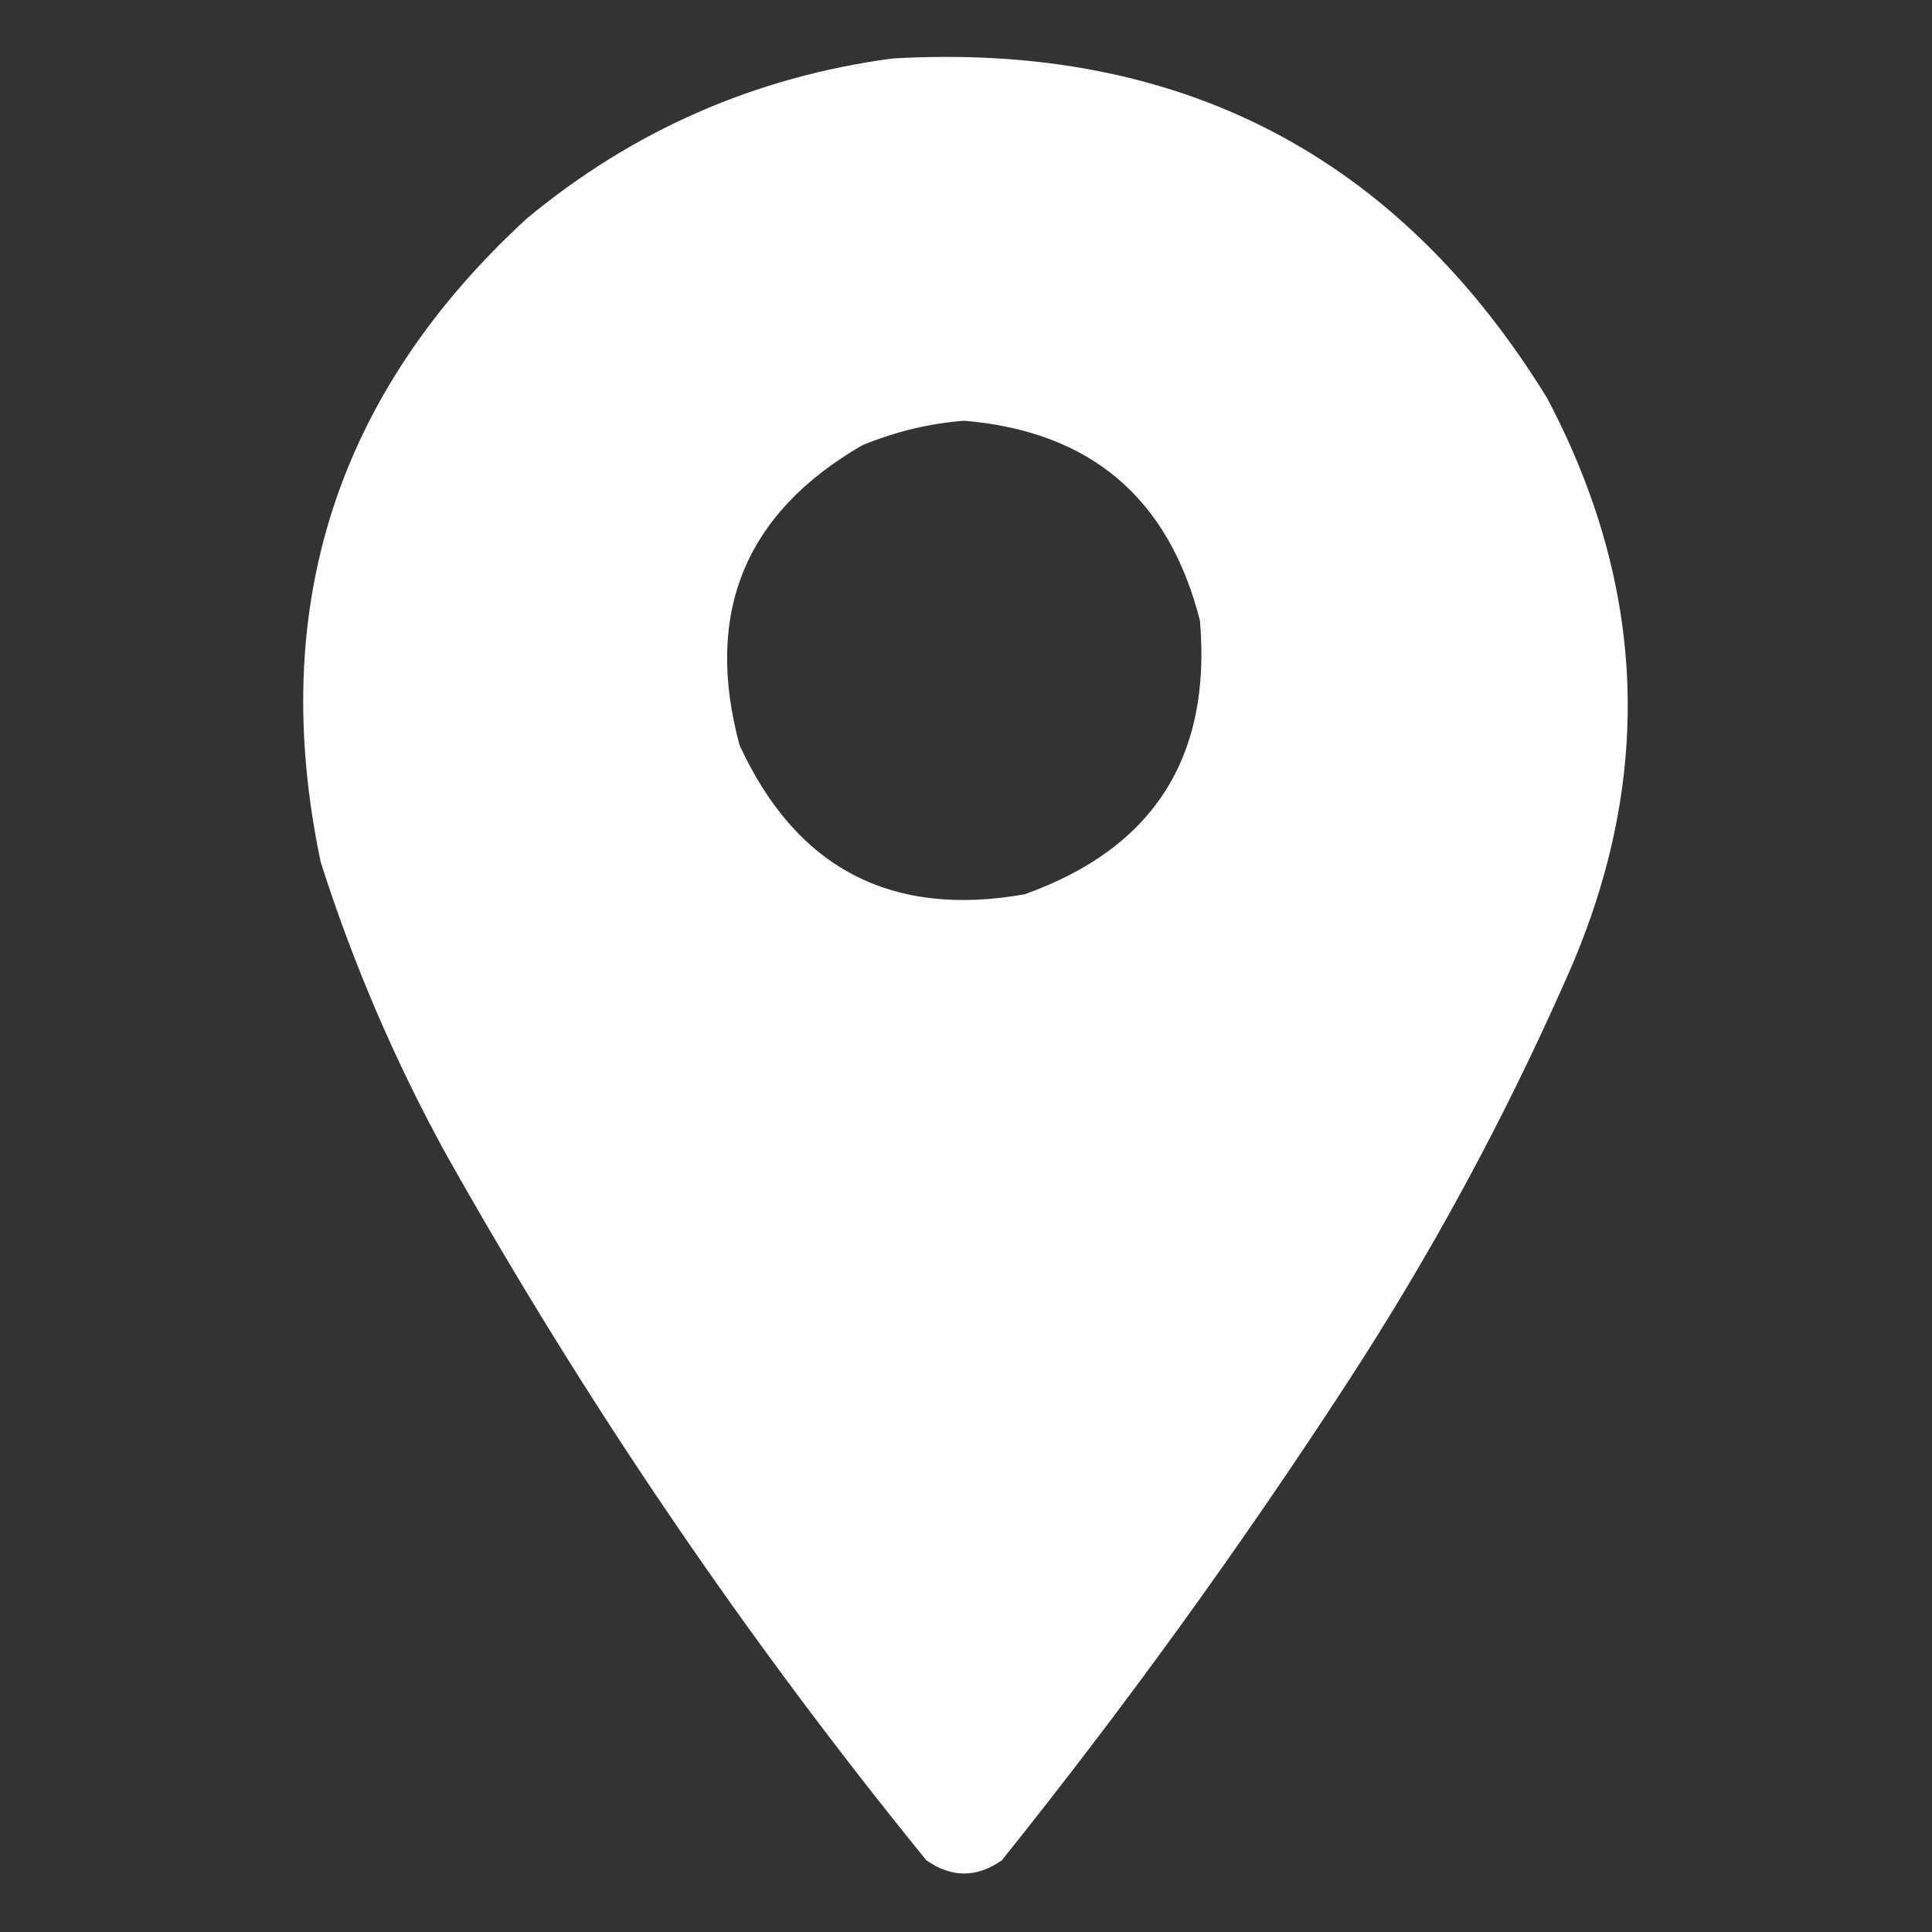 <?xml version="1.0" encoding="UTF-8"?>
<!DOCTYPE svg PUBLIC "-//W3C//DTD SVG 1.1//EN" "http://www.w3.org/Graphics/SVG/1.1/DTD/svg11.dtd">
<svg xmlns="http://www.w3.org/2000/svg" version="1.1" width="512px" height="512px" style="shape-rendering:geometricPrecision; text-rendering:geometricPrecision; image-rendering:optimizeQuality; fill-rule:evenodd; clip-rule:evenodd" xmlns:xlink="http://www.w3.org/1999/xlink">
<rect width="100%" height="100%" fill="#333333" stroke="none"/>
<g><path style="opacity:0.99" fill="#ffffff" d="M 236.5,15.5 C 312.569,11.113 370.403,41.113 410,105.5C 436.713,156.02 438.379,207.353 415,259.5C 398.492,296.86 379.159,332.527 357,366.5C 328.581,410.17 298.081,452.336 265.5,493C 258.833,497.667 252.167,497.667 245.5,493C 197.682,434.224 155.182,371.724 118,305.5C 104.521,280.878 93.521,255.211 85,228.5C 70.847,161.294 89.013,104.461 139.5,58C 167.749,34.543 200.083,20.376 236.5,15.5 Z M 255.5,111.5 C 288.943,114.304 309.776,131.97 318,164.5C 321.106,200.706 305.606,224.873 271.5,237C 236.185,243.259 211.019,230.092 196,197.5C 186.534,162.541 197.367,136.041 228.5,118C 237.295,114.383 246.295,112.216 255.5,111.5 Z"/></g>
</svg>

